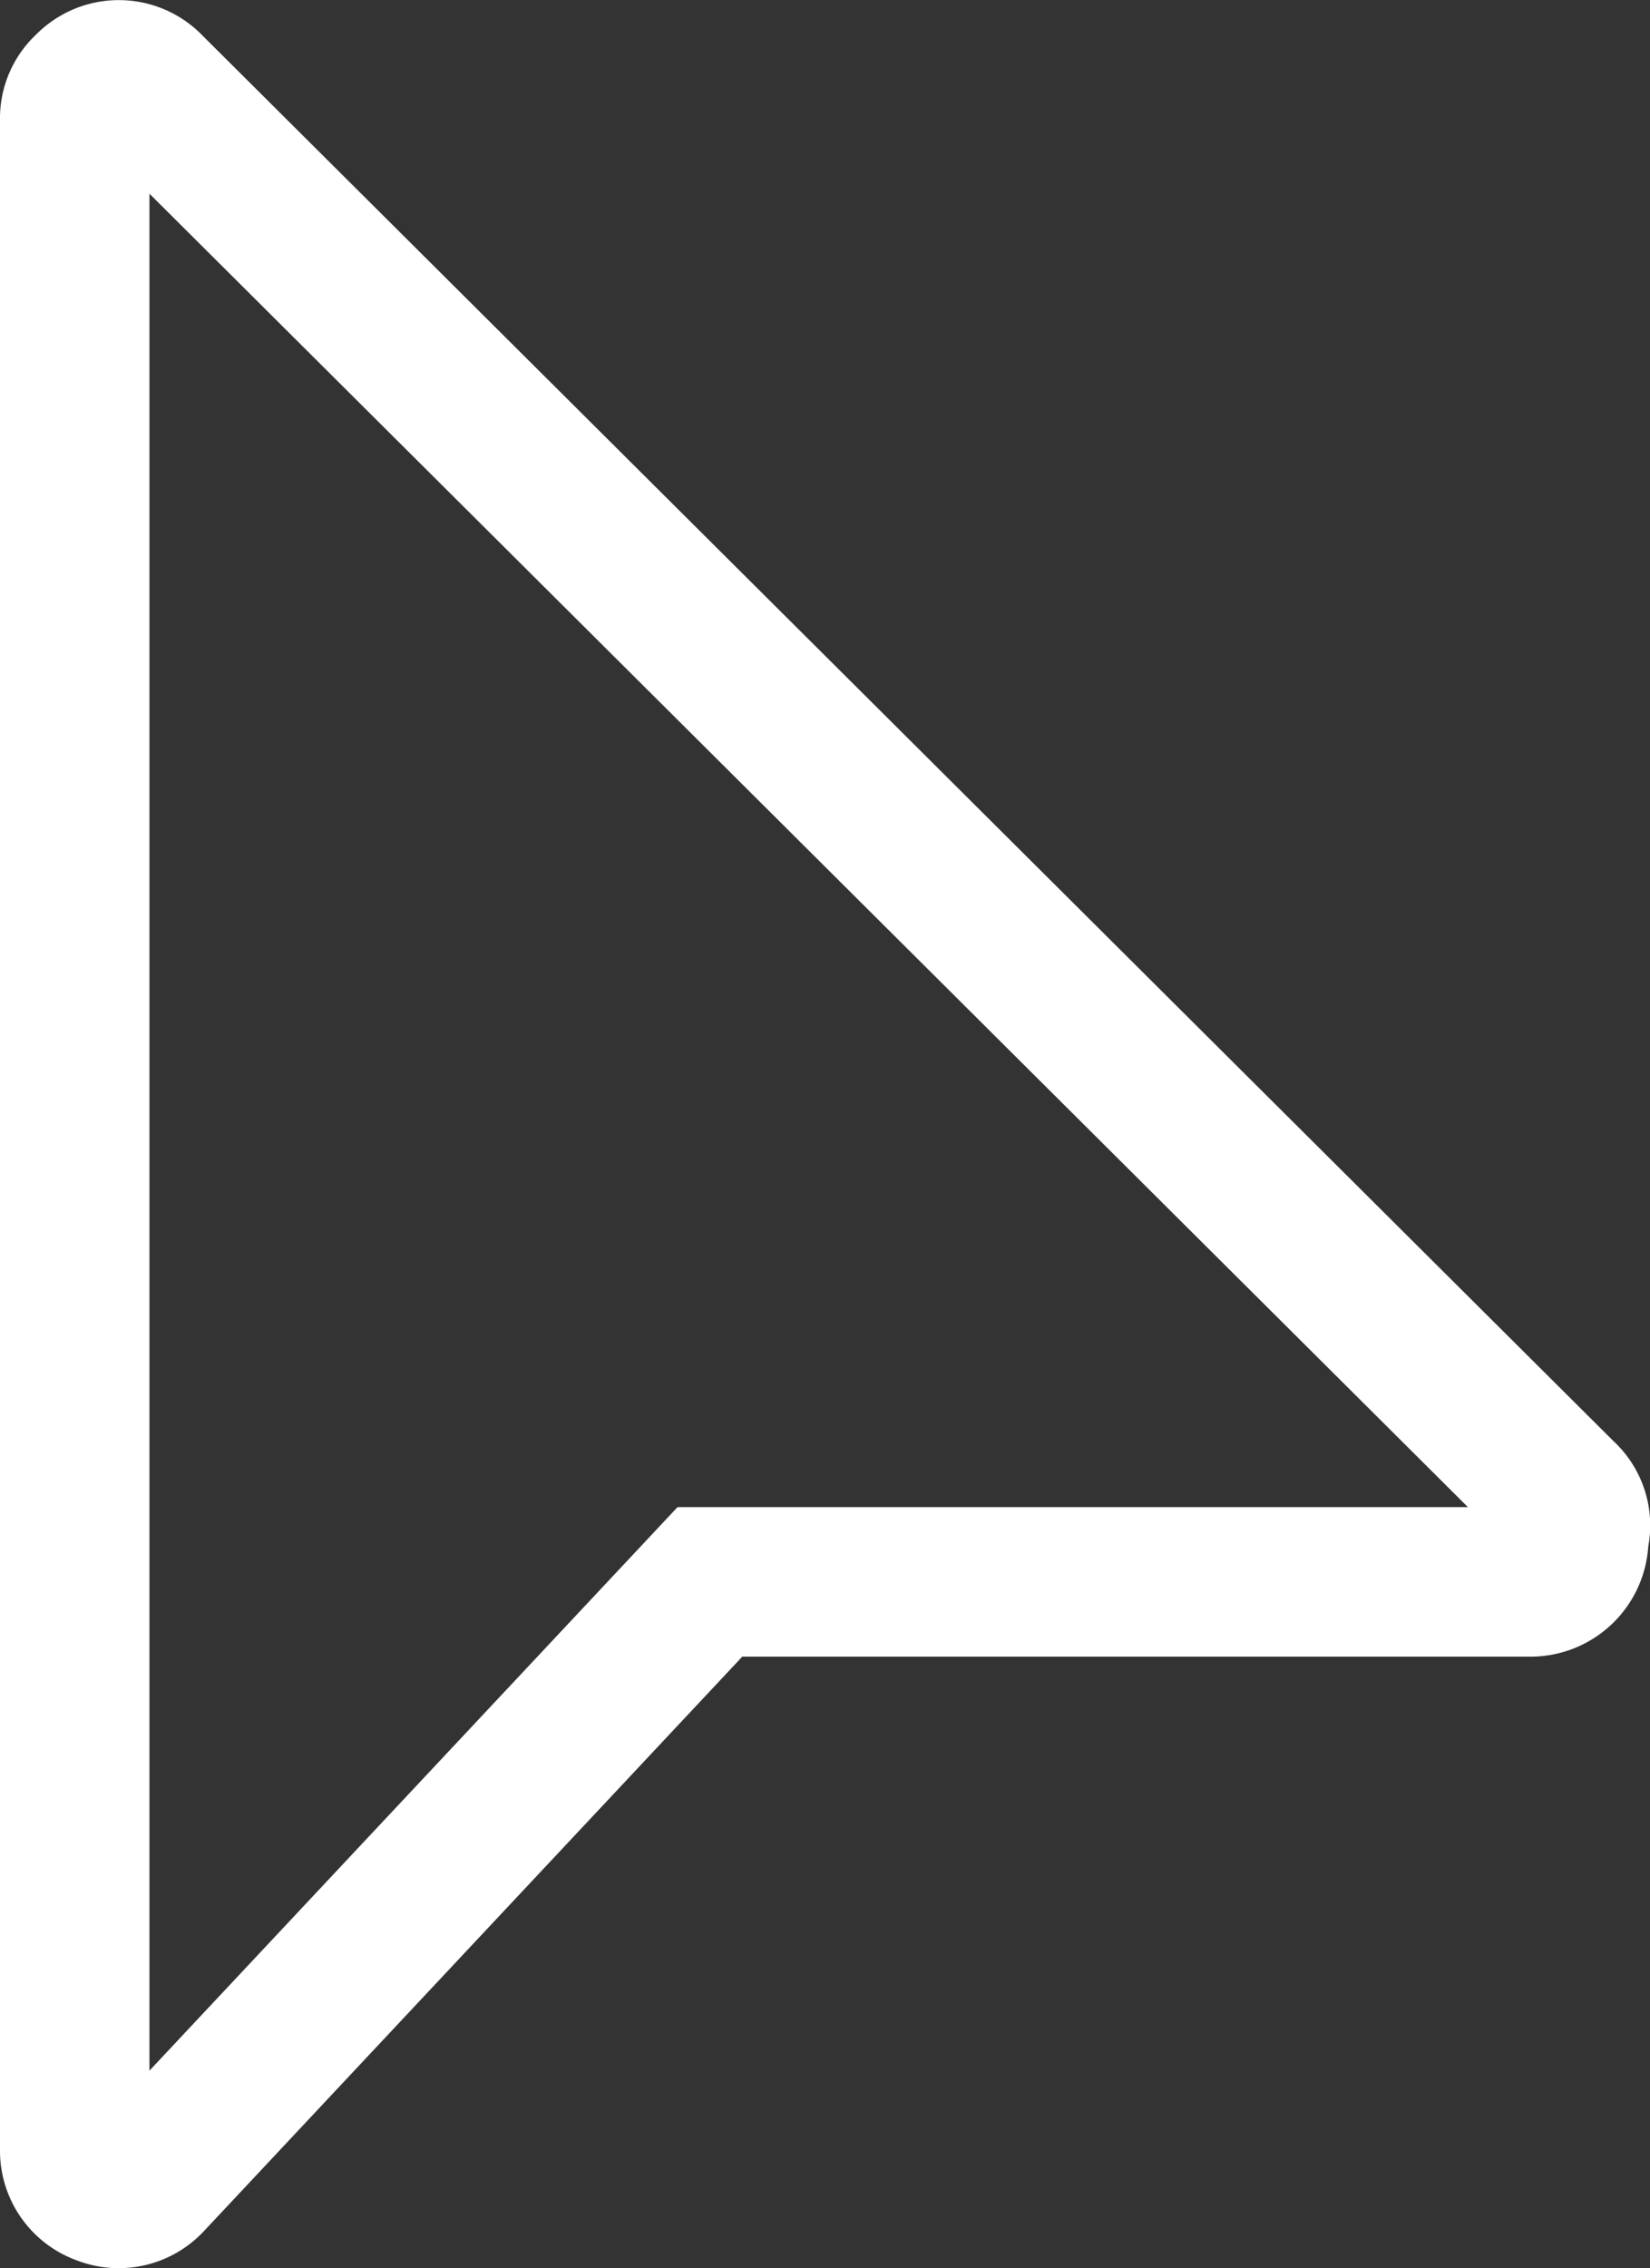 <svg xmlns="http://www.w3.org/2000/svg" viewBox="0 0 11.04 15.17"><rect x="0" y="0" width="11.04" height="15.17" fill="#333333" stroke="none"/><defs><style>.cls-1{fill:none;stroke:#fff;stroke-miterlimit:10;}</style></defs><g id="Слой_2" data-name="Слой 2"><g id="Capa_1" data-name="Capa 1"><path class="cls-1" d="M10.45,10,1,.59a.28.28,0,0,0-.41,0A.27.27,0,0,0,.5.8V14.38a.28.28,0,0,0,.19.27A.28.28,0,0,0,1,14.58l3.75-4h5.48a.29.29,0,0,0,.3-.3A.27.27,0,0,0,10.45,10Z"/></g></g></svg>